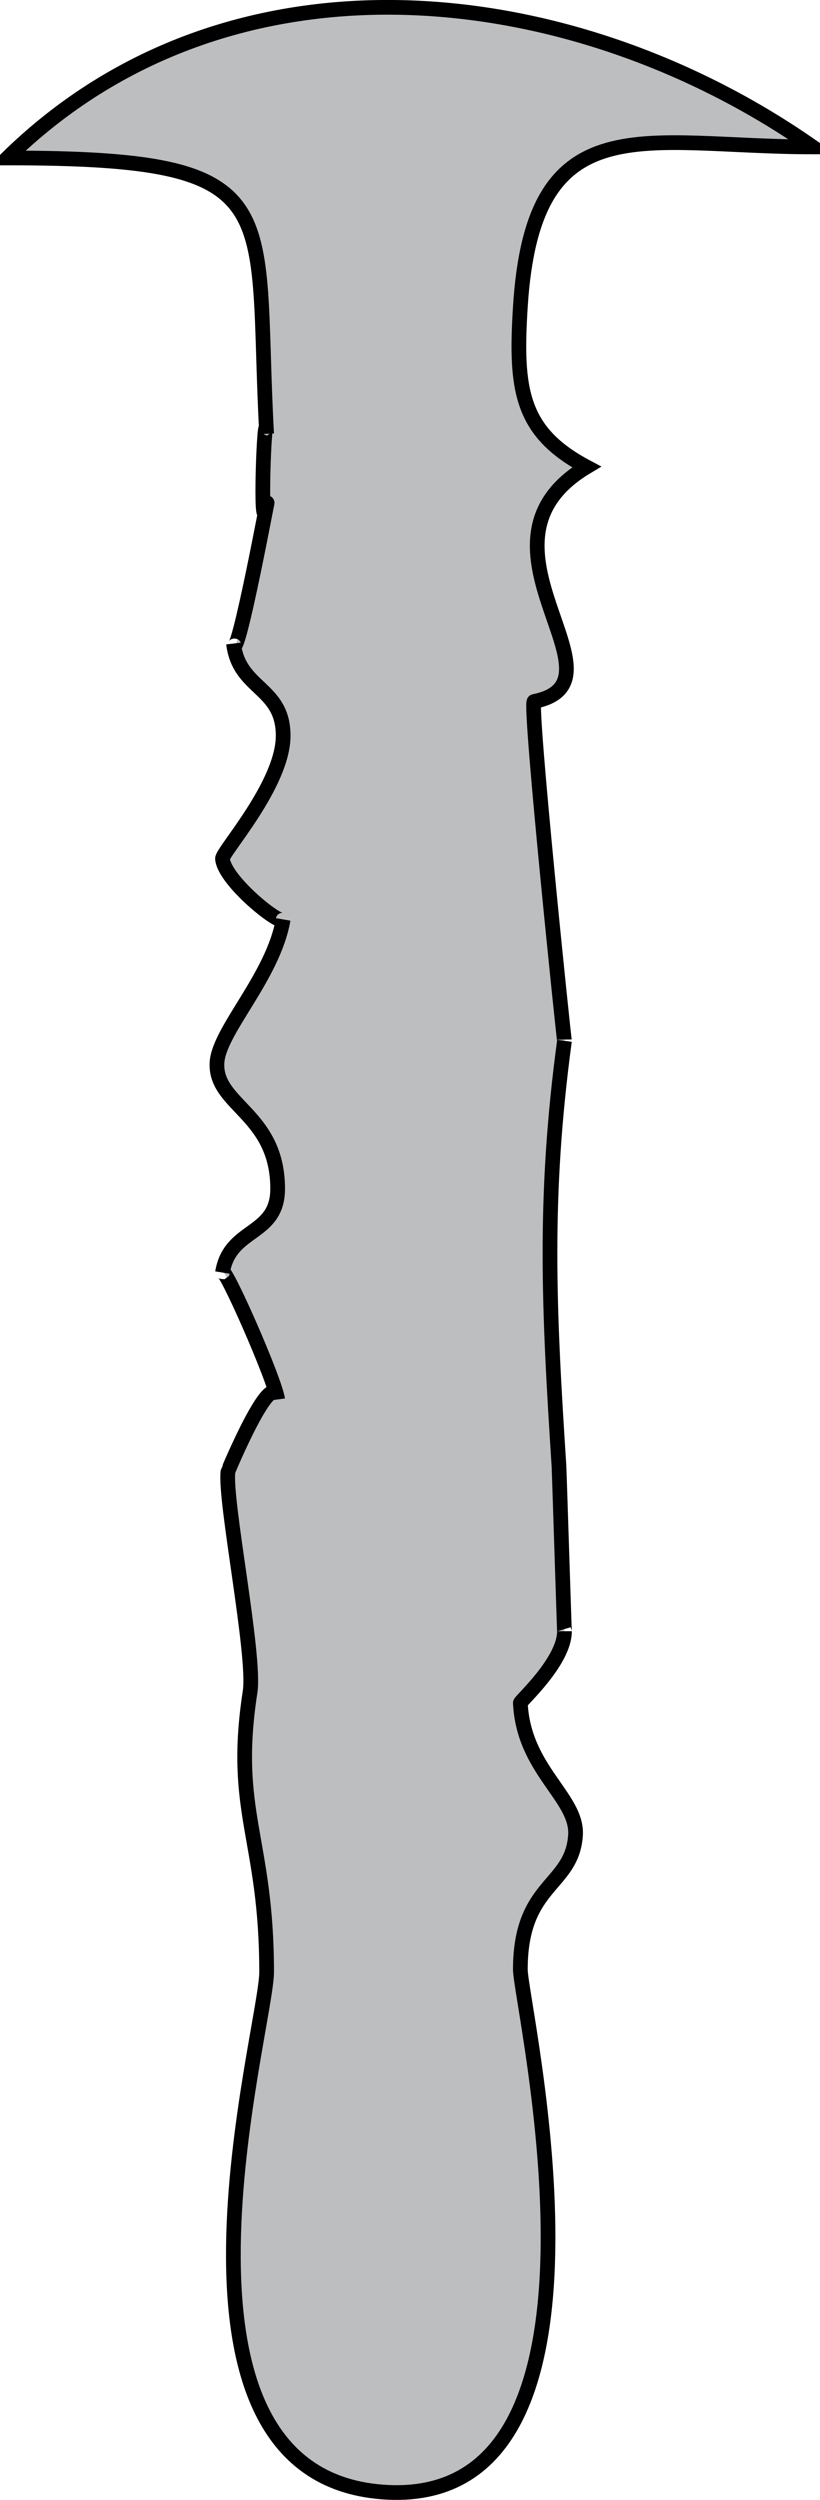 <svg xmlns="http://www.w3.org/2000/svg" xmlns:xlink="http://www.w3.org/1999/xlink" version="1.1" id="Layer_1" x="0px" y="0px" enable-background="new 0 0 822.05 841.89" xml:space="preserve" viewBox="354.91 251.67 111.5 339.8">
<path fill-rule="evenodd" clip-rule="evenodd" fill="#BCBEC0" d="M434.664,315.14c-8.969-4.777-9.699-10.523-9-21.75  c1.738-27.935,16.81-21.75,39.75-21.75c-32.484-22.726-79.118-28.292-109.5,1.5c38.725,0,33.529,6.064,35.25,37.5  c-0.265-4.833-1.022,15.392,0,9.75c0.685-3.78-4.102,22.16-4.5,18.75c0.734,6.281,6.75,5.871,6.75,12.528  c0,6.634-8.323,15.788-8.25,16.722c0.238,3.045,8.075,9.262,8.25,8.25c-1.35,7.81-8.781,15.104-9,19.5  c-0.29,5.814,8.25,6.913,8.25,17.111c0,6.463-6.509,5.221-7.5,11.389c0.188-1.169,7.135,14.547,7.5,17.25  c-0.654-4.854-6.739,9.667-6.75,9.75c-0.526,3.908,3.765,25.029,3,30c-2.521,16.39,2.25,19.911,2.25,38.083  c0,7.706-17.292,68.173,15.75,70.667c35.001,2.643,18.75-66.208,18.75-71.027c0-11.737,7.026-11.234,7.5-18.223  c0.35-5.16-7.071-8.841-7.5-18c-0.013-0.261,6.014-5.646,6-9.75c0.002,0.688-0.71-21.88-0.75-22.5  c-1.381-21.374-2.118-36.473,0.75-57.75c-0.037,0.272-4.839-45.982-4.125-46.125C441.141,344.295,417.125,325.649,434.664,315.14z"/>
<path fill="none" stroke="#000000" stroke-width="2" stroke-linecap="square" stroke-miterlimit="10" d="M434.664,315.14  c-8.969-4.777-9.699-10.523-9-21.75c1.738-27.935,16.81-21.75,39.75-21.75c-32.484-22.726-79.118-28.292-109.5,1.5  c38.725,0,33.529,6.064,35.25,37.5c-0.265-4.833-1.022,15.392,0,9.75c0.685-3.78-4.102,22.16-4.5,18.75  c0.734,6.281,6.75,5.871,6.75,12.528c0,6.634-8.323,15.788-8.25,16.722c0.238,3.045,8.075,9.262,8.25,8.25  c-1.35,7.81-8.781,15.104-9,19.5c-0.29,5.814,8.25,6.913,8.25,17.111c0,6.463-6.509,5.221-7.5,11.389  c0.188-1.169,7.135,14.547,7.5,17.25c-0.654-4.854-6.739,9.667-6.75,9.75c-0.526,3.908,3.765,25.029,3,30  c-2.521,16.39,2.25,19.911,2.25,38.083c0,7.706-17.292,68.173,15.75,70.667c35.001,2.643,18.75-66.208,18.75-71.027  c0-11.737,7.026-11.234,7.5-18.223c0.35-5.16-7.071-8.841-7.5-18c-0.013-0.261,6.014-5.646,6-9.75c0.002,0.688-0.71-21.88-0.75-22.5  c-1.381-21.374-2.118-36.473,0.75-57.75c-0.037,0.272-4.839-45.982-4.125-46.125C441.141,344.295,417.125,325.649,434.664,315.14z"/>
</svg>